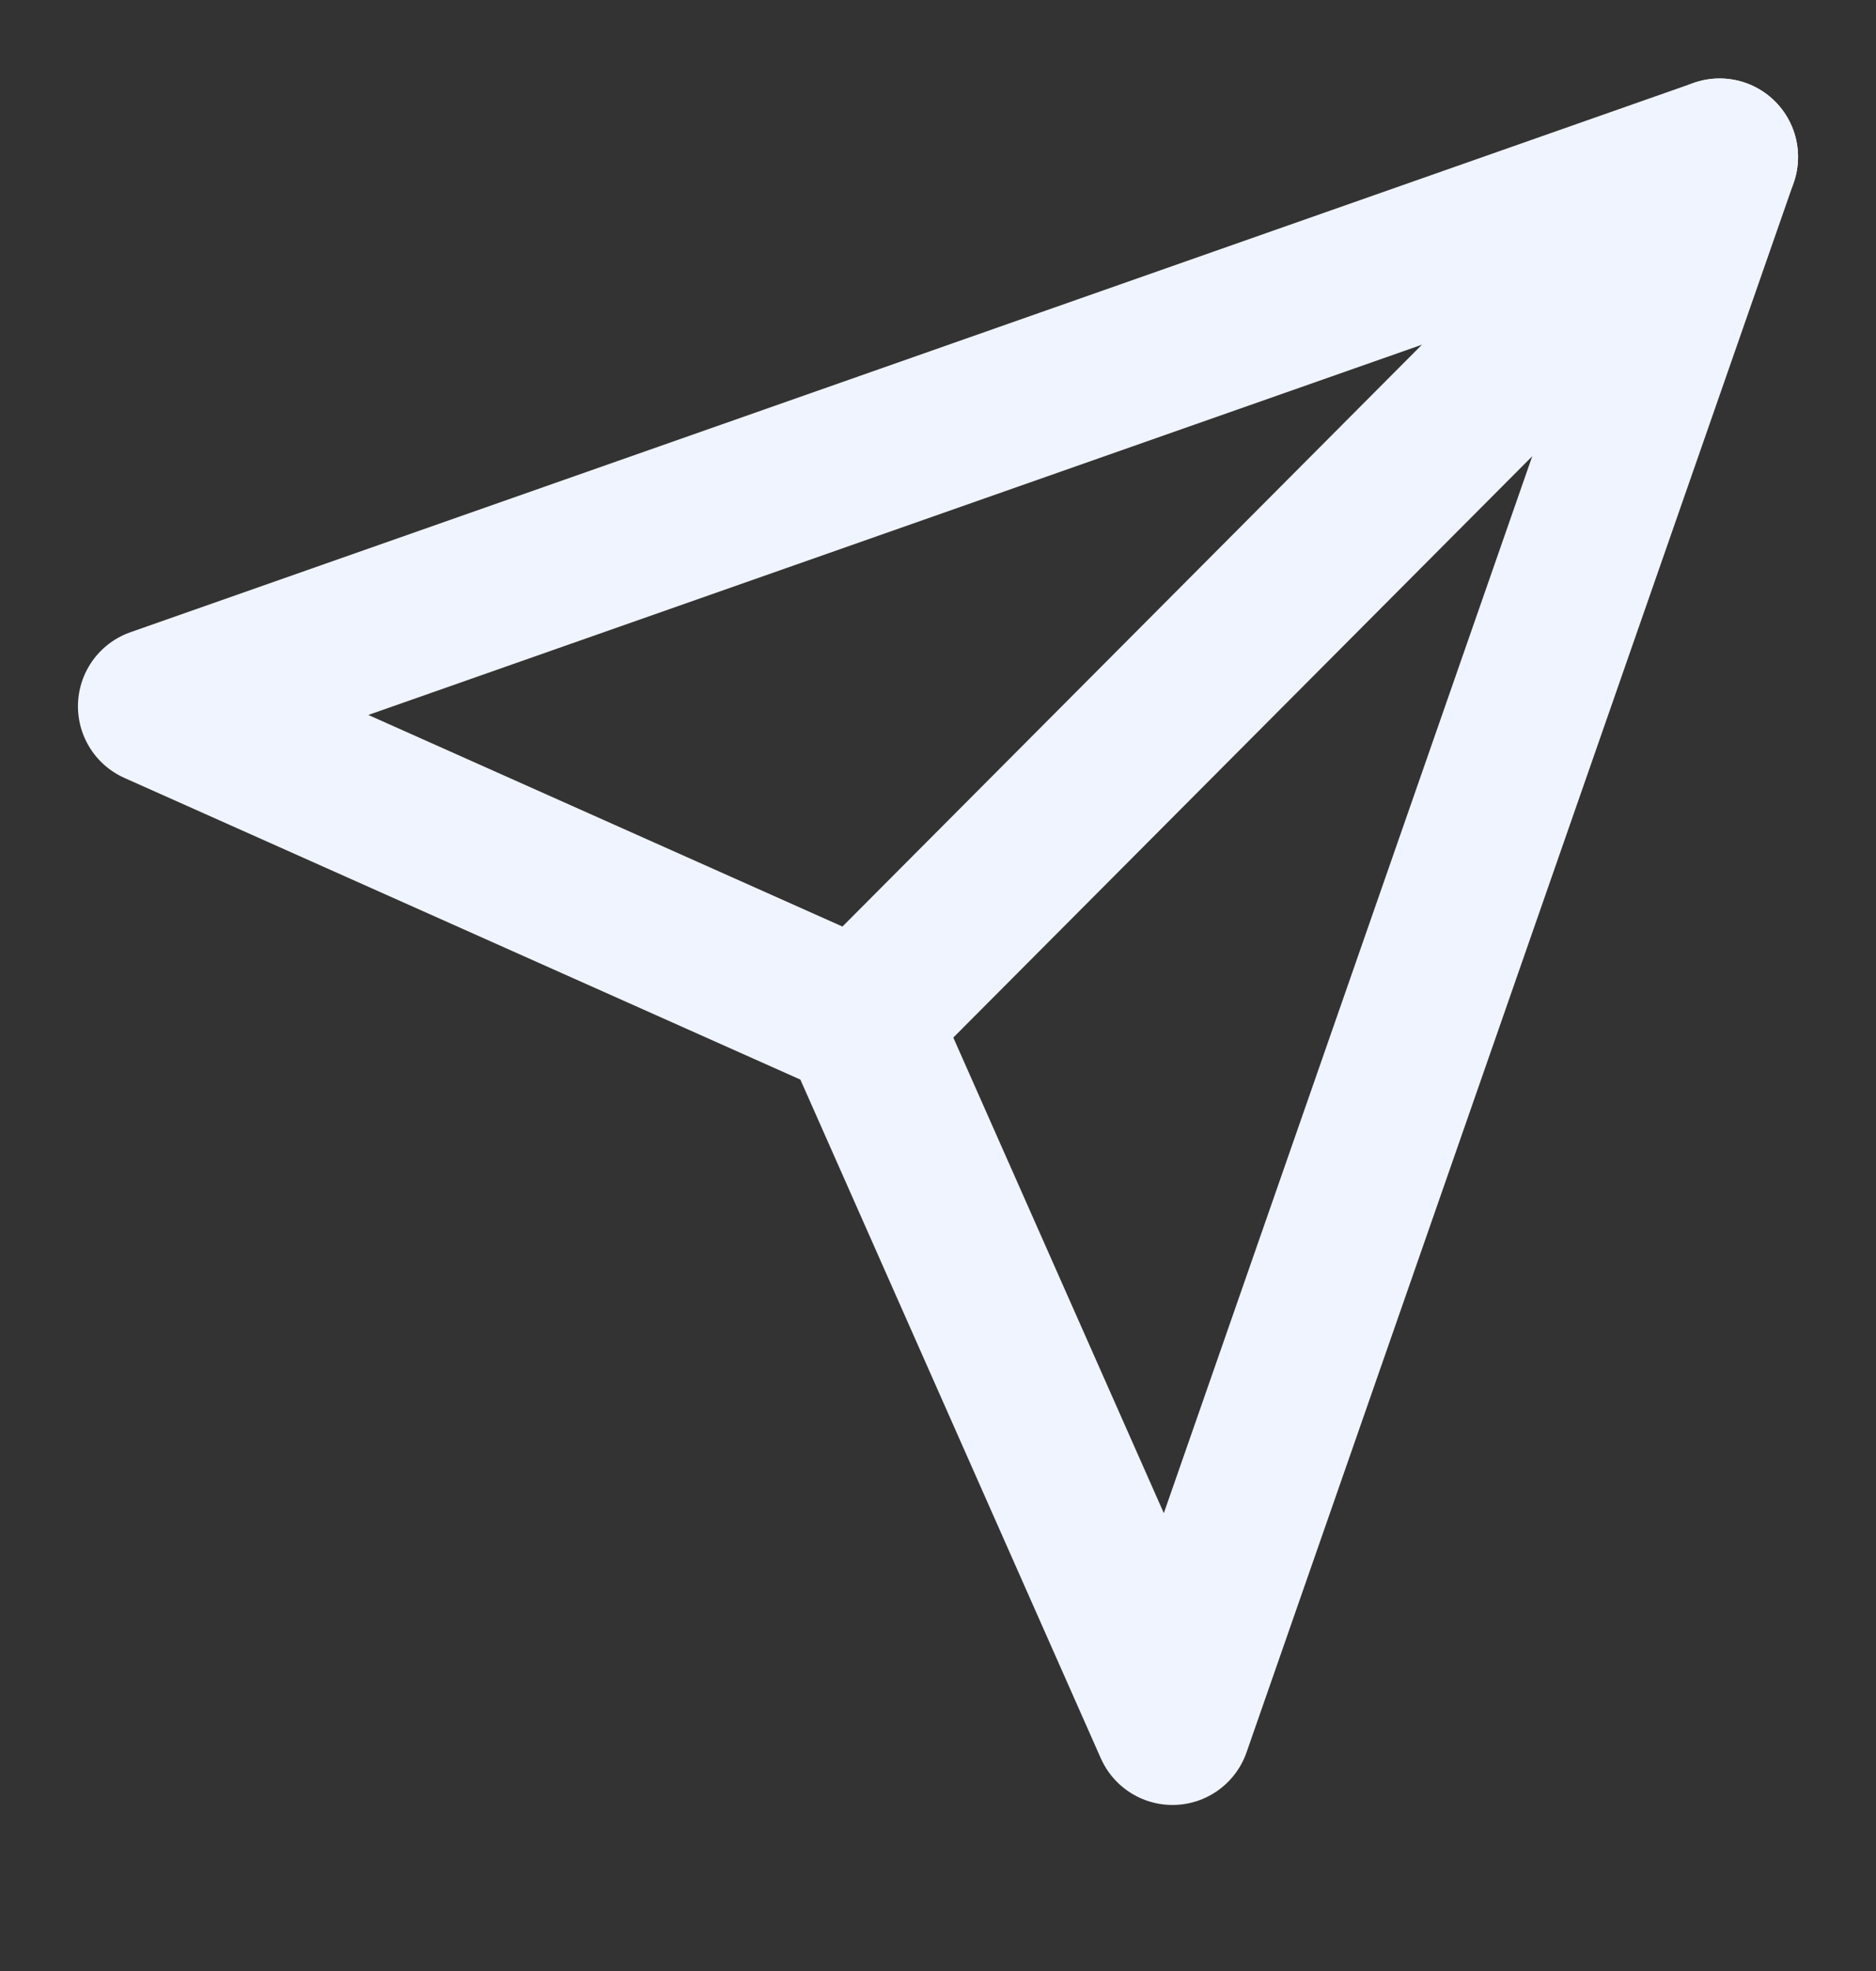 <svg width="20" height="21" viewBox="0 0 20 21" fill="none" xmlns="http://www.w3.org/2000/svg">
<rect x="0" y="0" width="20" height="21" fill="#333333" stroke="none"/>
<path d="M18.333 1.672L12.5 18.395L9.167 10.87L1.667 7.525L18.333 1.672Z" stroke="#F0F4FF" stroke-width="1.672" stroke-linecap="round" stroke-linejoin="round"/>
<path d="M18.333 1.672L9.167 10.87" stroke="#F0F4FF" stroke-width="1.672" stroke-linecap="round" stroke-linejoin="round"/>
</svg>
